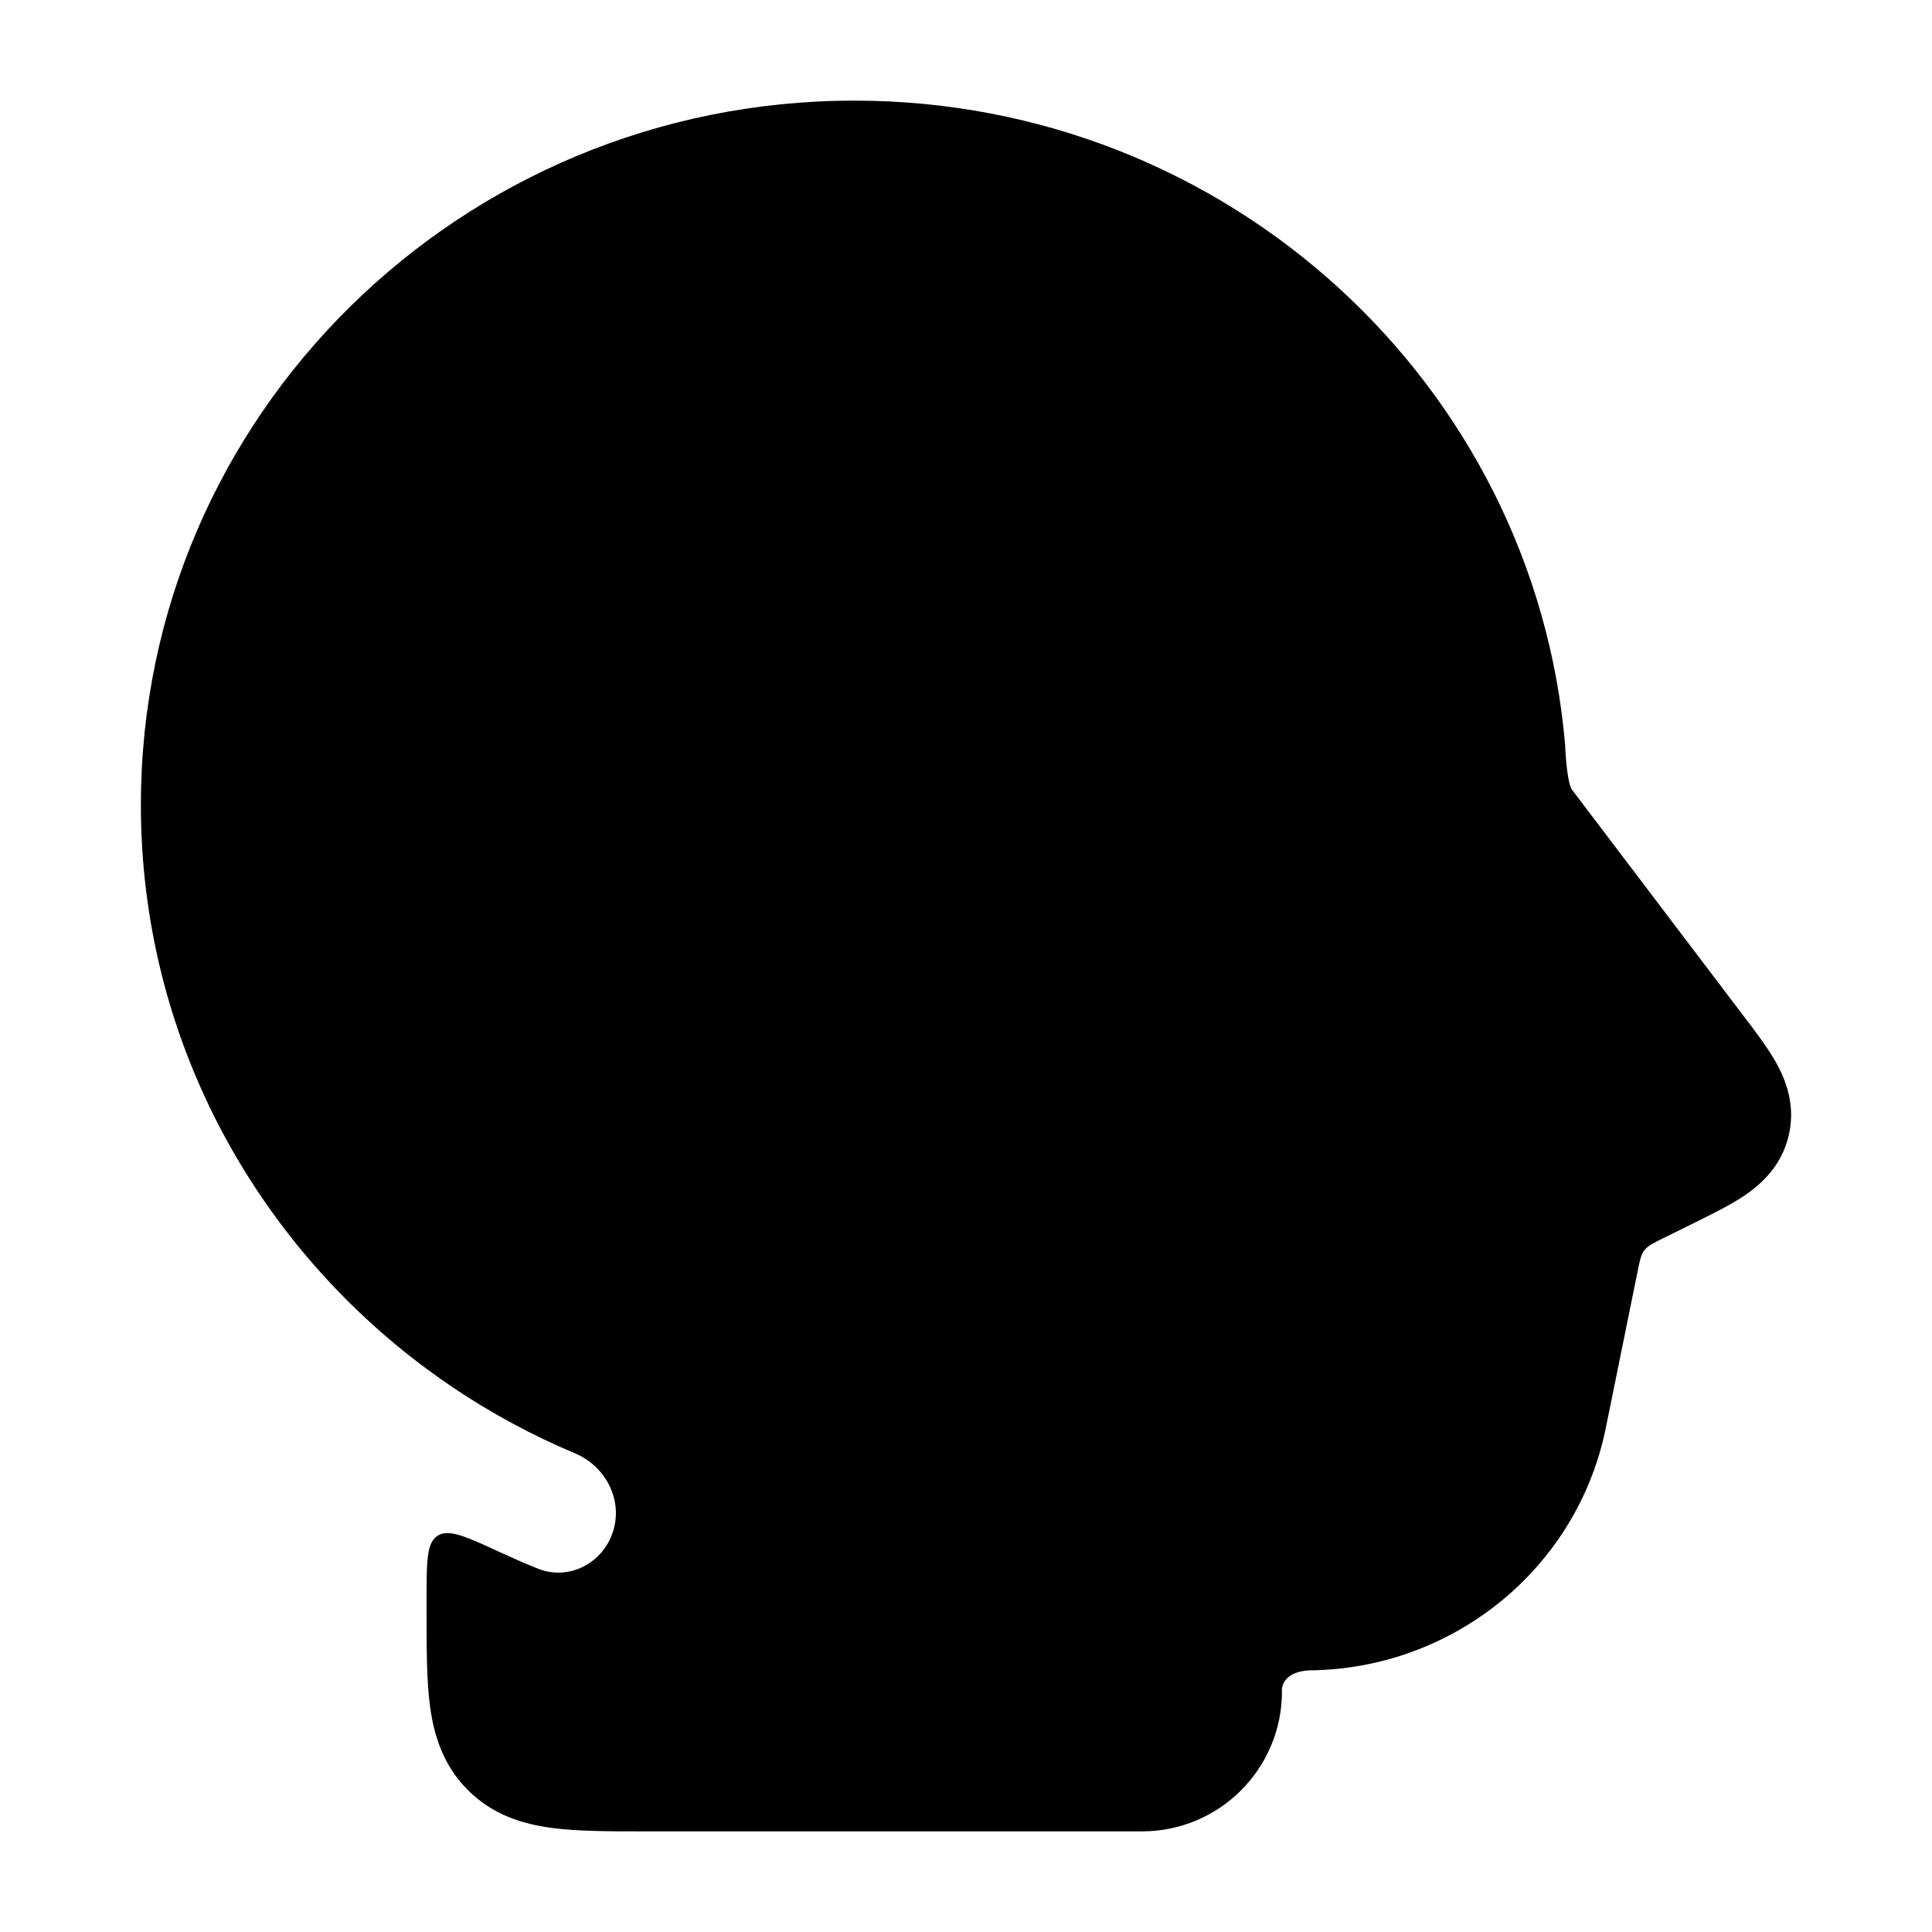 <svg width="24" height="24" viewBox="0 0 24 24" xmlns="http://www.w3.org/2000/svg">
<path class="pr-icon-bulk-secondary" d="M16.261 20.75C18.038 20.736 19.576 19.501 19.942 17.767L20.342 15.799C20.37 15.657 20.385 15.586 20.427 15.531C20.47 15.476 20.535 15.444 20.664 15.38L21.047 15.191C21.267 15.082 21.498 14.969 21.676 14.848C21.879 14.709 22.13 14.484 22.219 14.11C22.309 13.735 22.186 13.421 22.066 13.205C21.962 13.018 21.806 12.813 21.658 12.619L19.53 9.813C19.474 9.74 19.449 9.421 19.444 9.271C19.068 4.771 15.249 1.25 10.612 1.25C5.728 1.25 1.75 5.158 1.75 10C1.75 12.868 3.148 15.41 5.299 17.004C5.408 17.084 5.518 17.162 5.63 17.238C6.104 17.556 6.61 17.83 7.143 18.054C7.525 18.215 7.742 18.634 7.614 19.029C7.487 19.422 7.062 19.641 6.679 19.485C6.527 19.424 6.378 19.359 6.23 19.291C5.794 19.089 5.576 18.988 5.437 19.077C5.299 19.165 5.299 19.395 5.299 19.854L5.299 20.045C5.299 20.478 5.299 20.874 5.342 21.197C5.39 21.553 5.503 21.928 5.812 22.237C6.121 22.547 6.496 22.659 6.852 22.707C7.175 22.75 7.571 22.75 8.004 22.75L14.187 22.75C15.147 22.75 15.925 21.972 15.925 21.012C15.916 20.931 15.971 20.766 16.261 20.75Z" fill="currentColor"/>
<path fill-rule="evenodd" clip-rule="evenodd" d="M13.43 8.51C13.159 8.824 13.194 9.298 13.508 9.568L14.428 10.361C14.489 10.414 14.542 10.459 14.589 10.5C14.542 10.541 14.489 10.586 14.428 10.639L13.508 11.432C13.194 11.702 13.159 12.176 13.43 12.49C13.7 12.803 14.174 12.838 14.488 12.568L15.408 11.775C15.417 11.767 15.426 11.759 15.435 11.751C15.604 11.606 15.783 11.451 15.915 11.303C16.063 11.136 16.248 10.87 16.248 10.5C16.248 10.13 16.063 9.864 15.915 9.697C15.783 9.549 15.604 9.394 15.435 9.249C15.426 9.241 15.417 9.233 15.408 9.225C15.408 9.225 15.408 9.225 15.408 9.225L14.488 8.432C14.174 8.161 13.7 8.197 13.43 8.51Z" fill="currentColor"/>
<path fill-rule="evenodd" clip-rule="evenodd" d="M7.566 8.51C7.836 8.824 7.801 9.298 7.488 9.568L6.568 10.361C6.507 10.414 6.454 10.459 6.407 10.5C6.454 10.541 6.507 10.586 6.568 10.639L7.488 11.432C7.801 11.702 7.836 12.176 7.566 12.49C7.296 12.803 6.822 12.838 6.508 12.568L5.588 11.775C5.579 11.767 5.57 11.759 5.561 11.751C5.392 11.606 5.213 11.451 5.081 11.303C4.933 11.136 4.748 10.87 4.748 10.5C4.748 10.13 4.933 9.864 5.081 9.697C5.213 9.549 5.392 9.394 5.561 9.249C5.57 9.241 5.579 9.233 5.588 9.225C5.588 9.225 5.588 9.225 5.588 9.225L6.508 8.432C6.822 8.161 7.296 8.197 7.566 8.51Z" fill="currentColor"/>
<path fill-rule="evenodd" clip-rule="evenodd" d="M11.777 7.304C12.161 7.458 12.348 7.894 12.194 8.279L10.194 13.279C10.041 13.663 9.604 13.85 9.22 13.697C8.835 13.543 8.648 13.106 8.802 12.722L10.802 7.722C10.956 7.337 11.392 7.15 11.777 7.304Z" fill="currentColor"/>
</svg>

